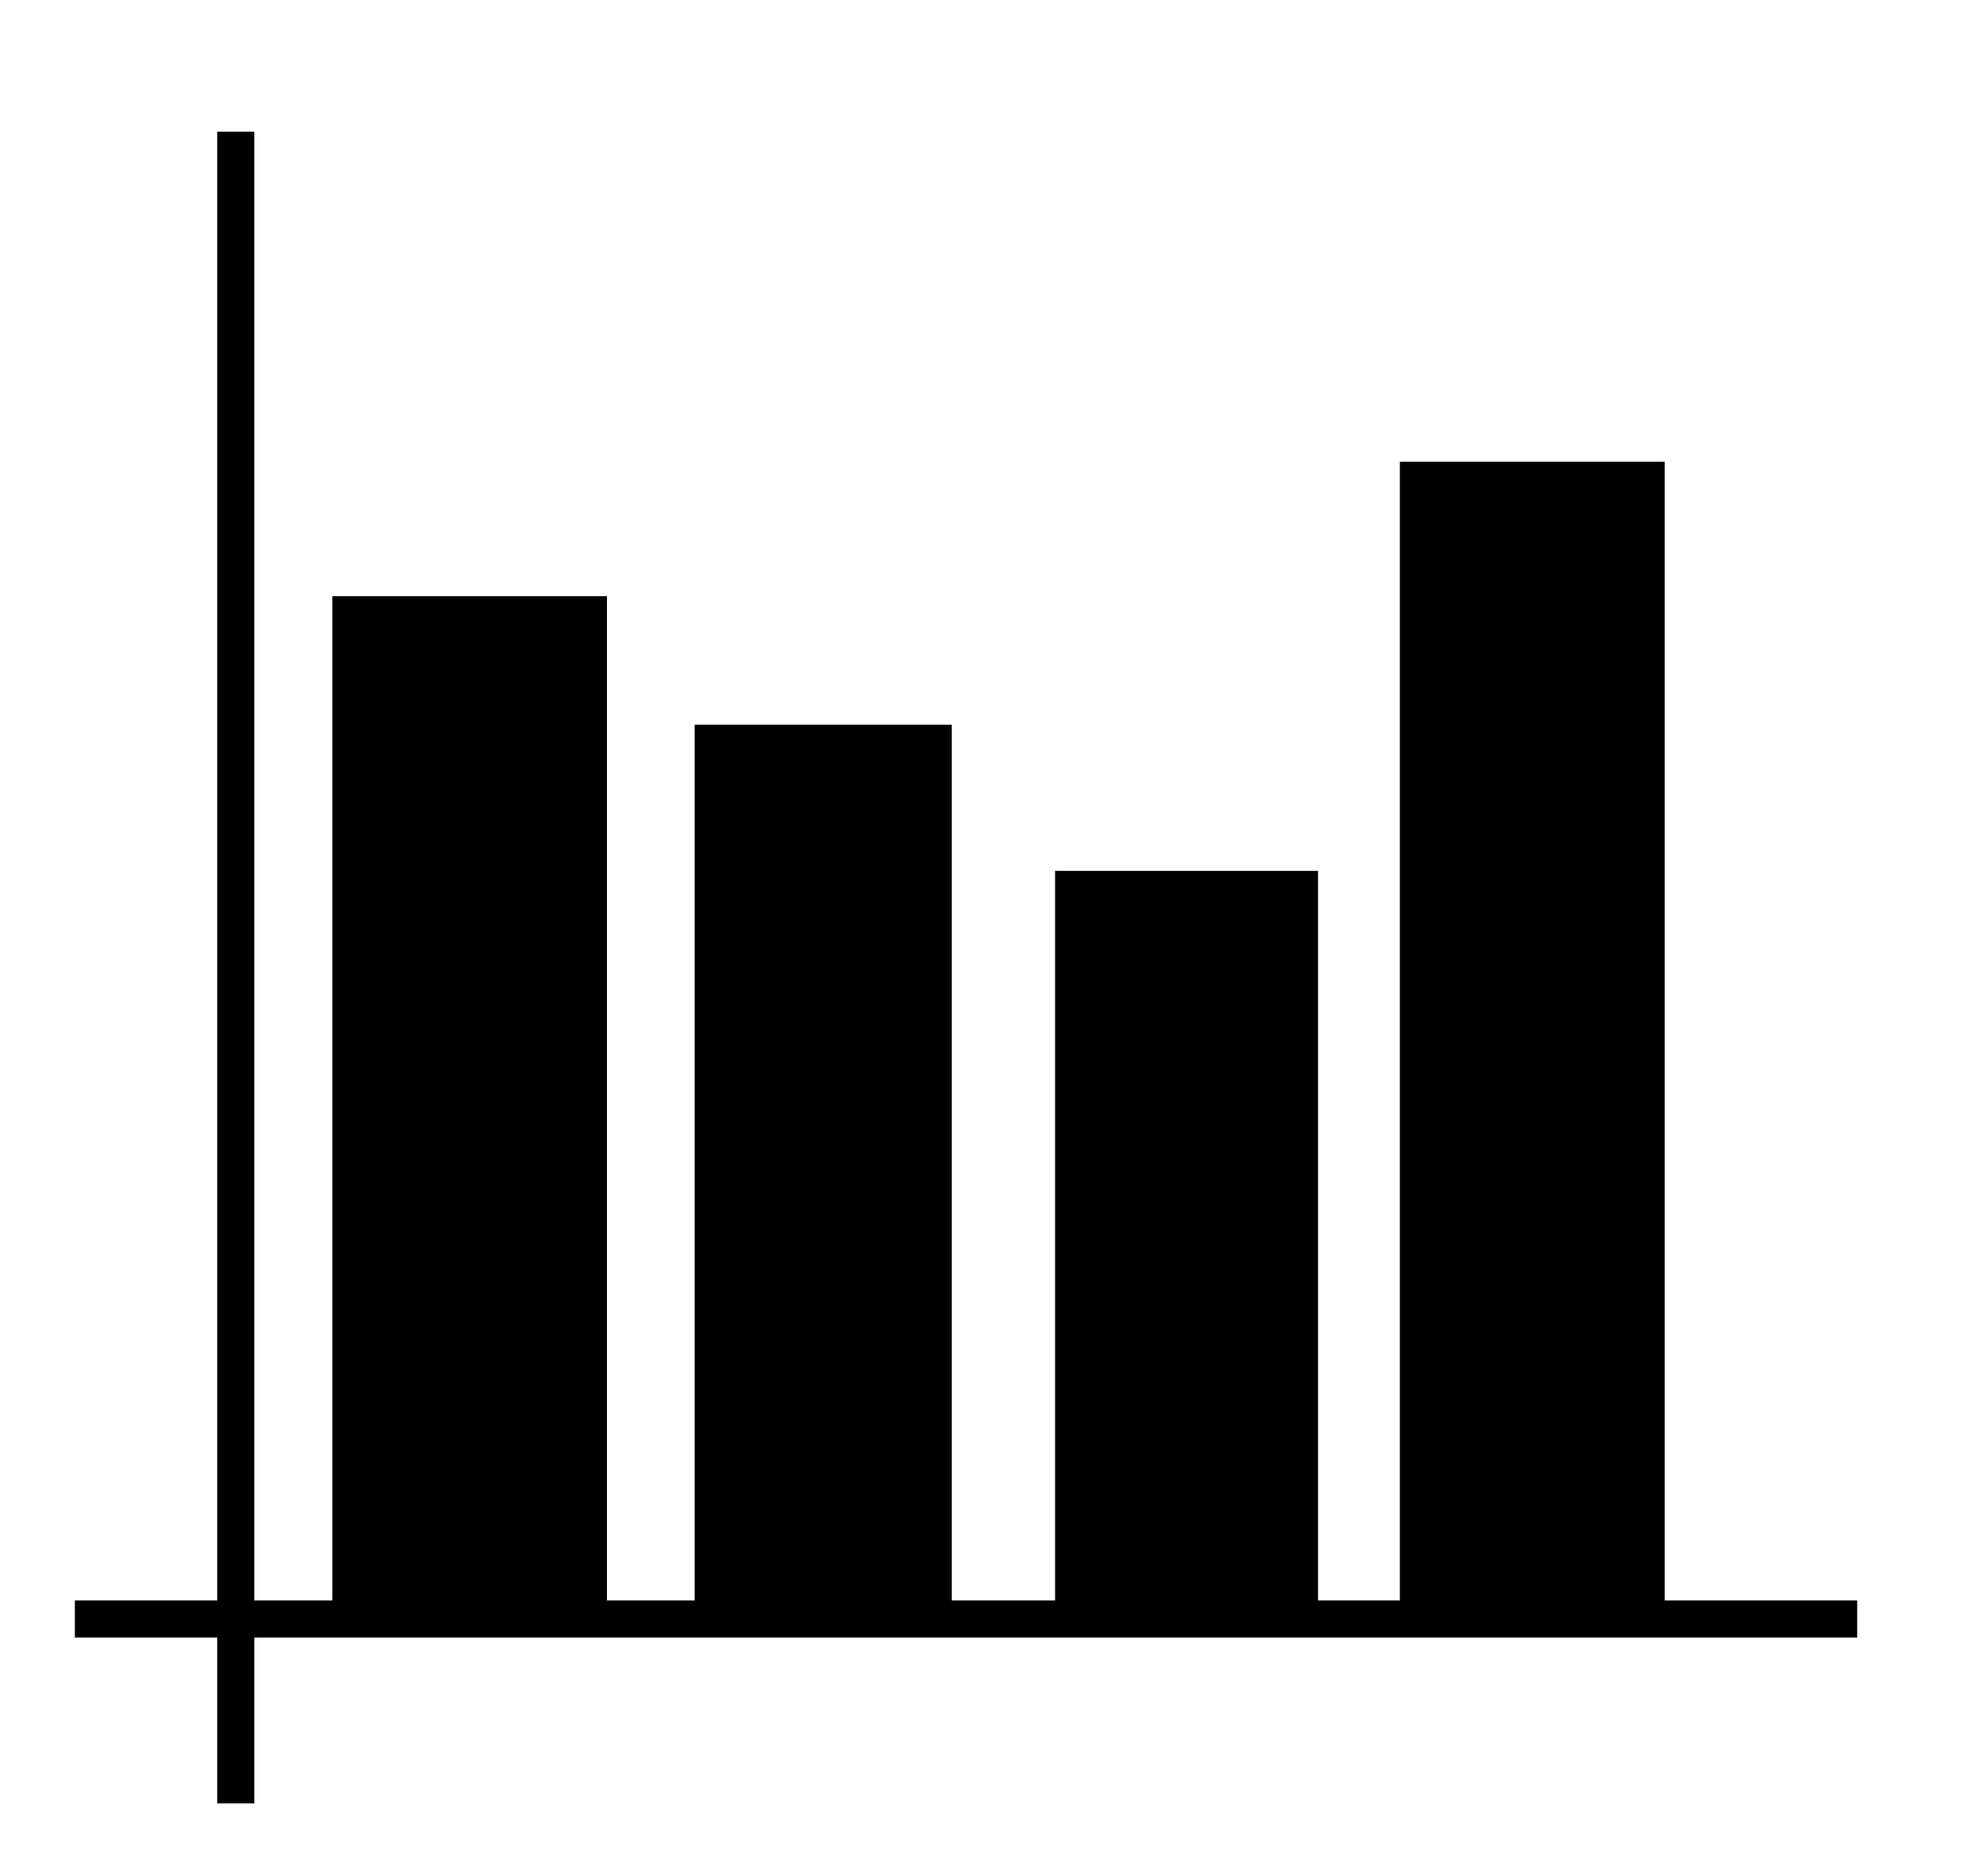 <?xml version="1.0" encoding="utf-8"?>
<!-- Generator: Adobe Illustrator 15.0.0, SVG Export Plug-In . SVG Version: 6.00 Build 0)  -->
<!DOCTYPE svg PUBLIC "-//W3C//DTD SVG 1.1//EN" "http://www.w3.org/Graphics/SVG/1.1/DTD/svg11.dtd">
<svg version="1.1" id="Layer_1" xmlns="http://www.w3.org/2000/svg" xmlns:xlink="http://www.w3.org/1999/xlink" x="0px" y="0px"
	 width="266.929px" height="252.754px" viewBox="0 0 266.929 252.754" enable-background="new 0 0 266.929 252.754"
	 xml:space="preserve">
<line fill="none" stroke="#000000" stroke-width="5" stroke-miterlimit="10" x1="31.771" y1="17.747" x2="31.771" y2="242.944"/>
<line fill="none" stroke="#000000" stroke-width="5" stroke-miterlimit="10" x1="10.086" y1="218.109" x2="250.244" y2="218.109"/>
<rect x="44.779" y="80.314" width="37.008" height="137.795"/>
<rect x="93.598" y="97.637" width="34.646" height="120.473"/>
<rect x="142.165" y="117.322" width="35.433" height="100.788"/>
<rect x="188.622" y="62.204" width="35.685" height="155.906"/>
</svg>
